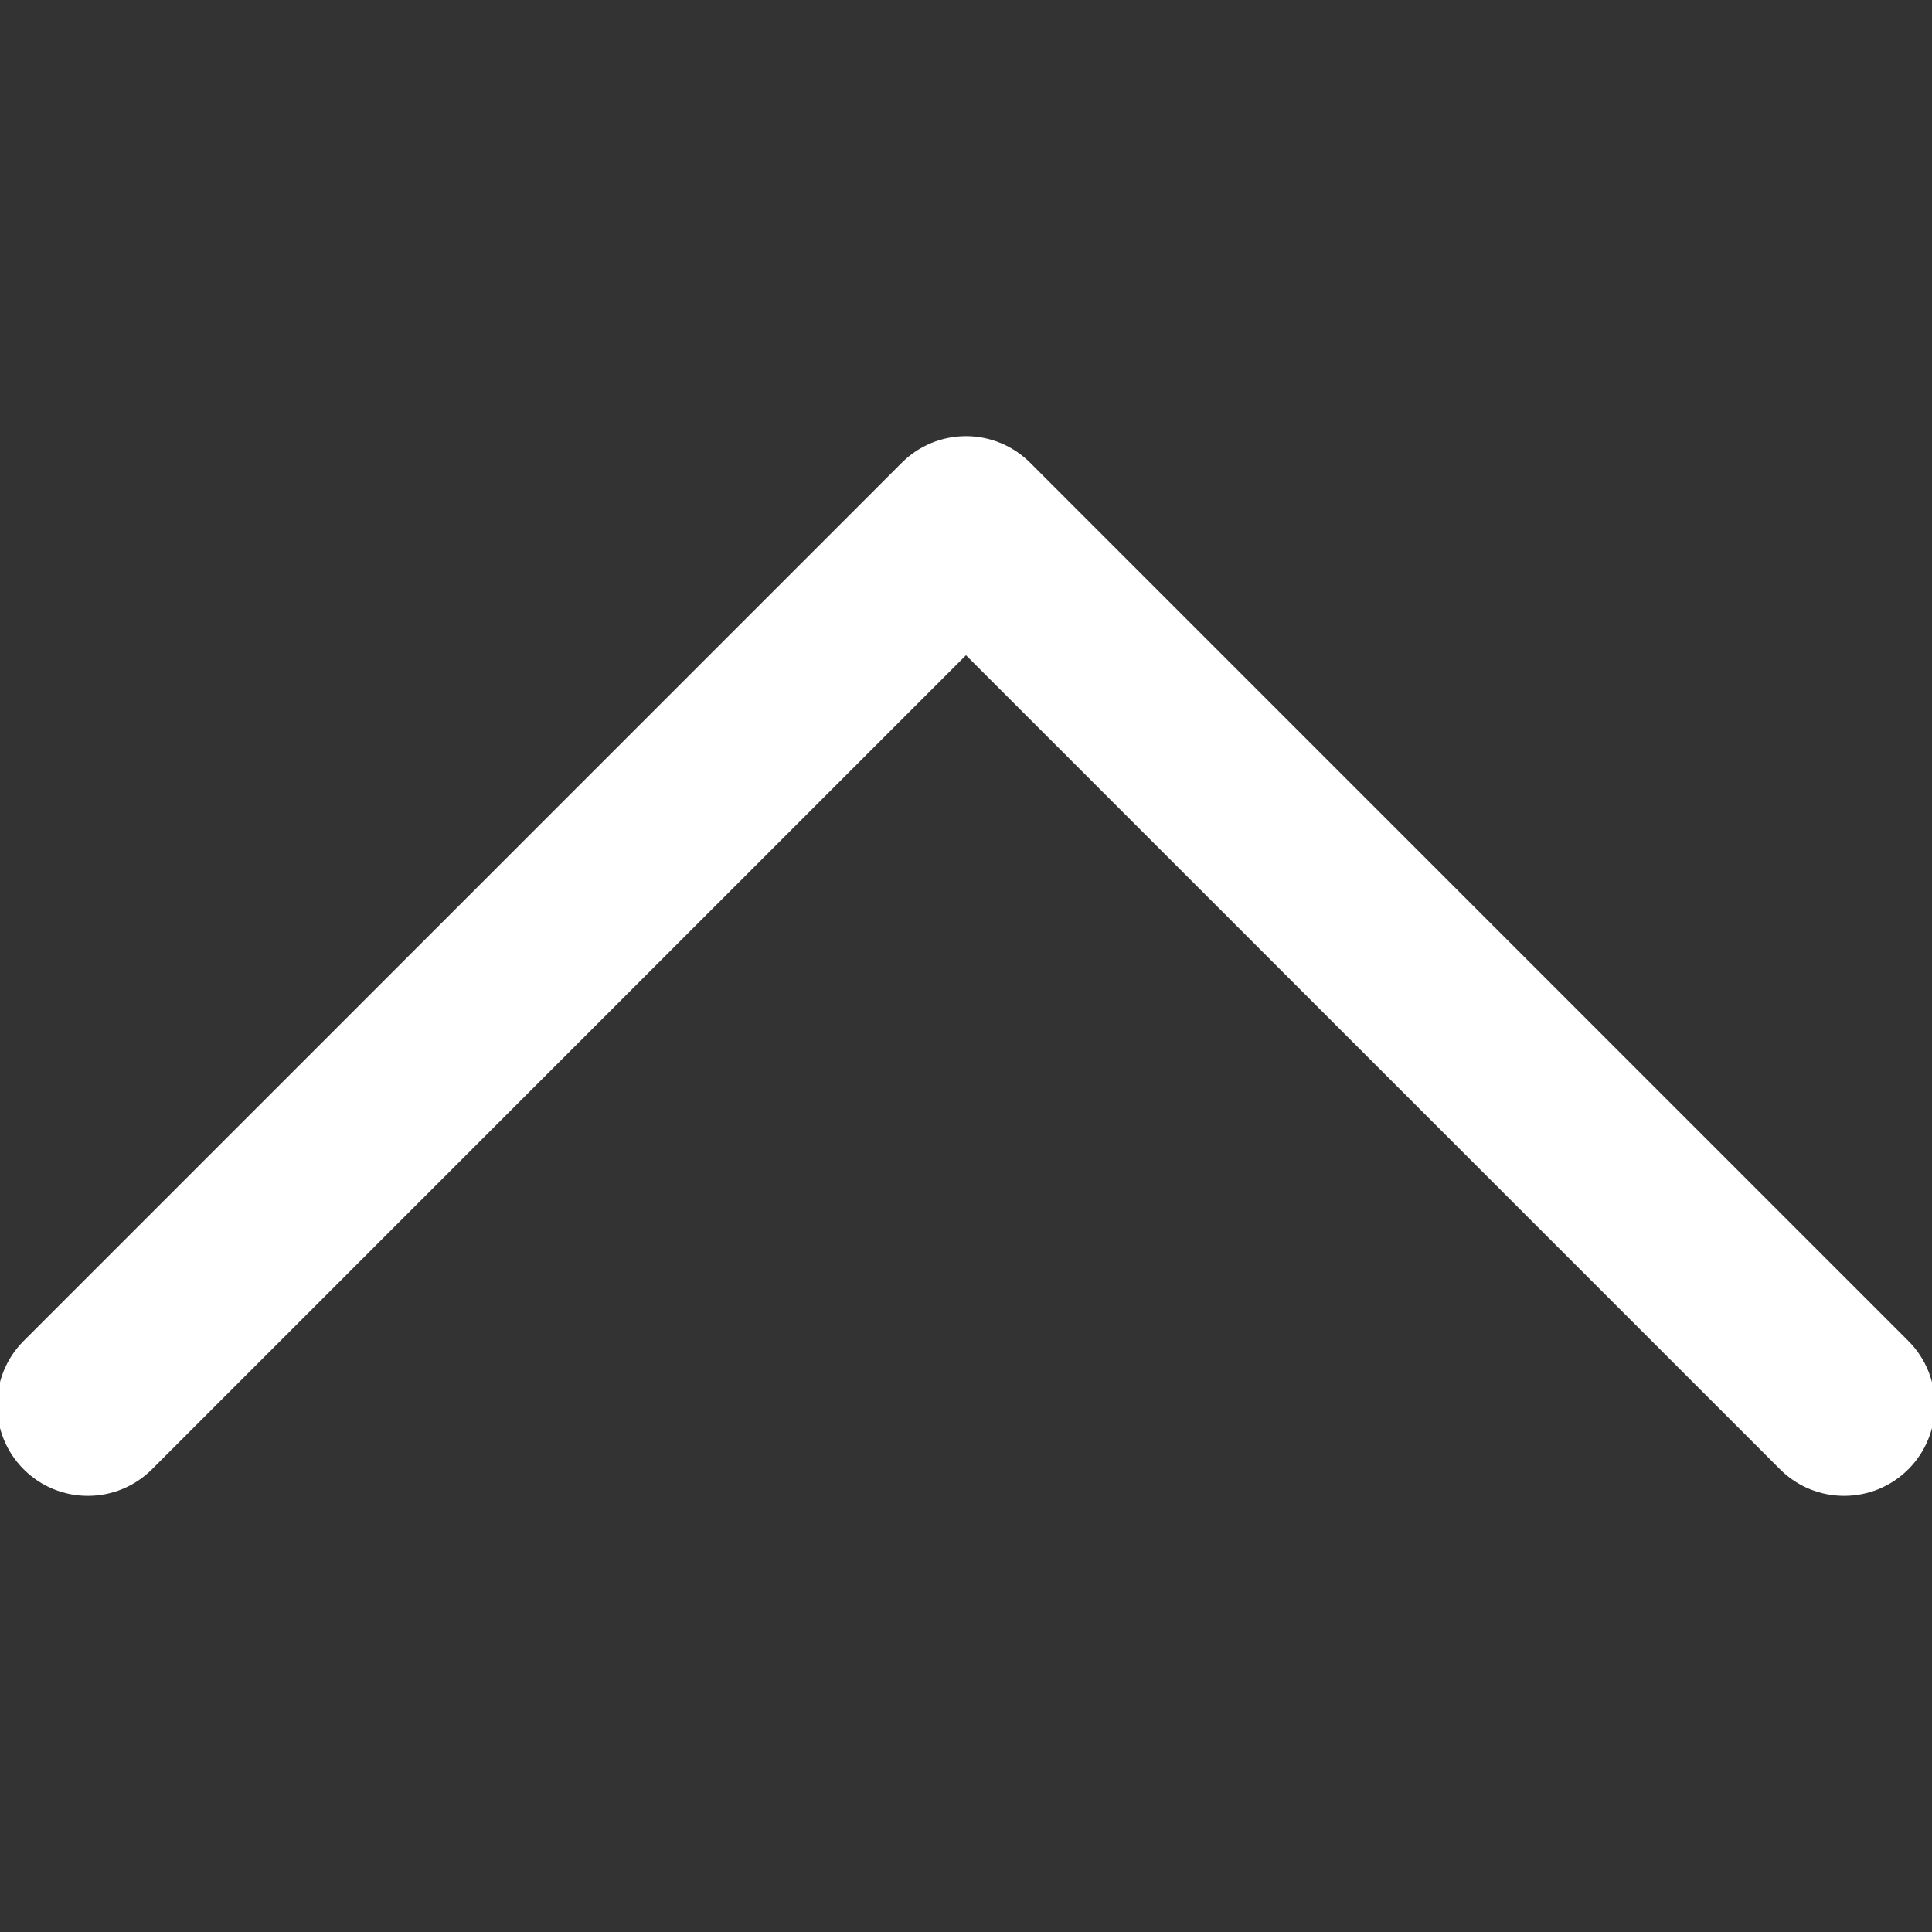 <svg fill="#ffffff" height="800px" width="800px" version="1.1" id="Layer_1"
     xmlns="http://www.w3.org/2000/svg" xmlns:xlink="http://www.w3.org/1999/xlink"
     viewBox="0 0 330 330" xml:space="preserve" stroke="#ffffff">
  
  <rect x="0" y="0" width="330" height="330" fill="#333333" stroke="none"/>
  
  <g id="SVGRepo_iconCarrier" transform="rotate(180, 165, 165)">
    <path id="XMLID_225_" d="M325.607,79.393c-5.857-5.857-15.355-5.858-21.213,0.001l-139.39,139.393L25.607,79.393 
      c-5.857-5.857-15.355-5.858-21.213,0.001c-5.858,5.858-5.858,15.355,0,21.213l150.004,150c2.813,2.813,6.628,4.393,10.606,4.393 
      s7.794-1.581,10.606-4.394l149.996-150C331.465,94.749,331.465,85.251,325.607,79.393z"/>
  </g>
</svg>